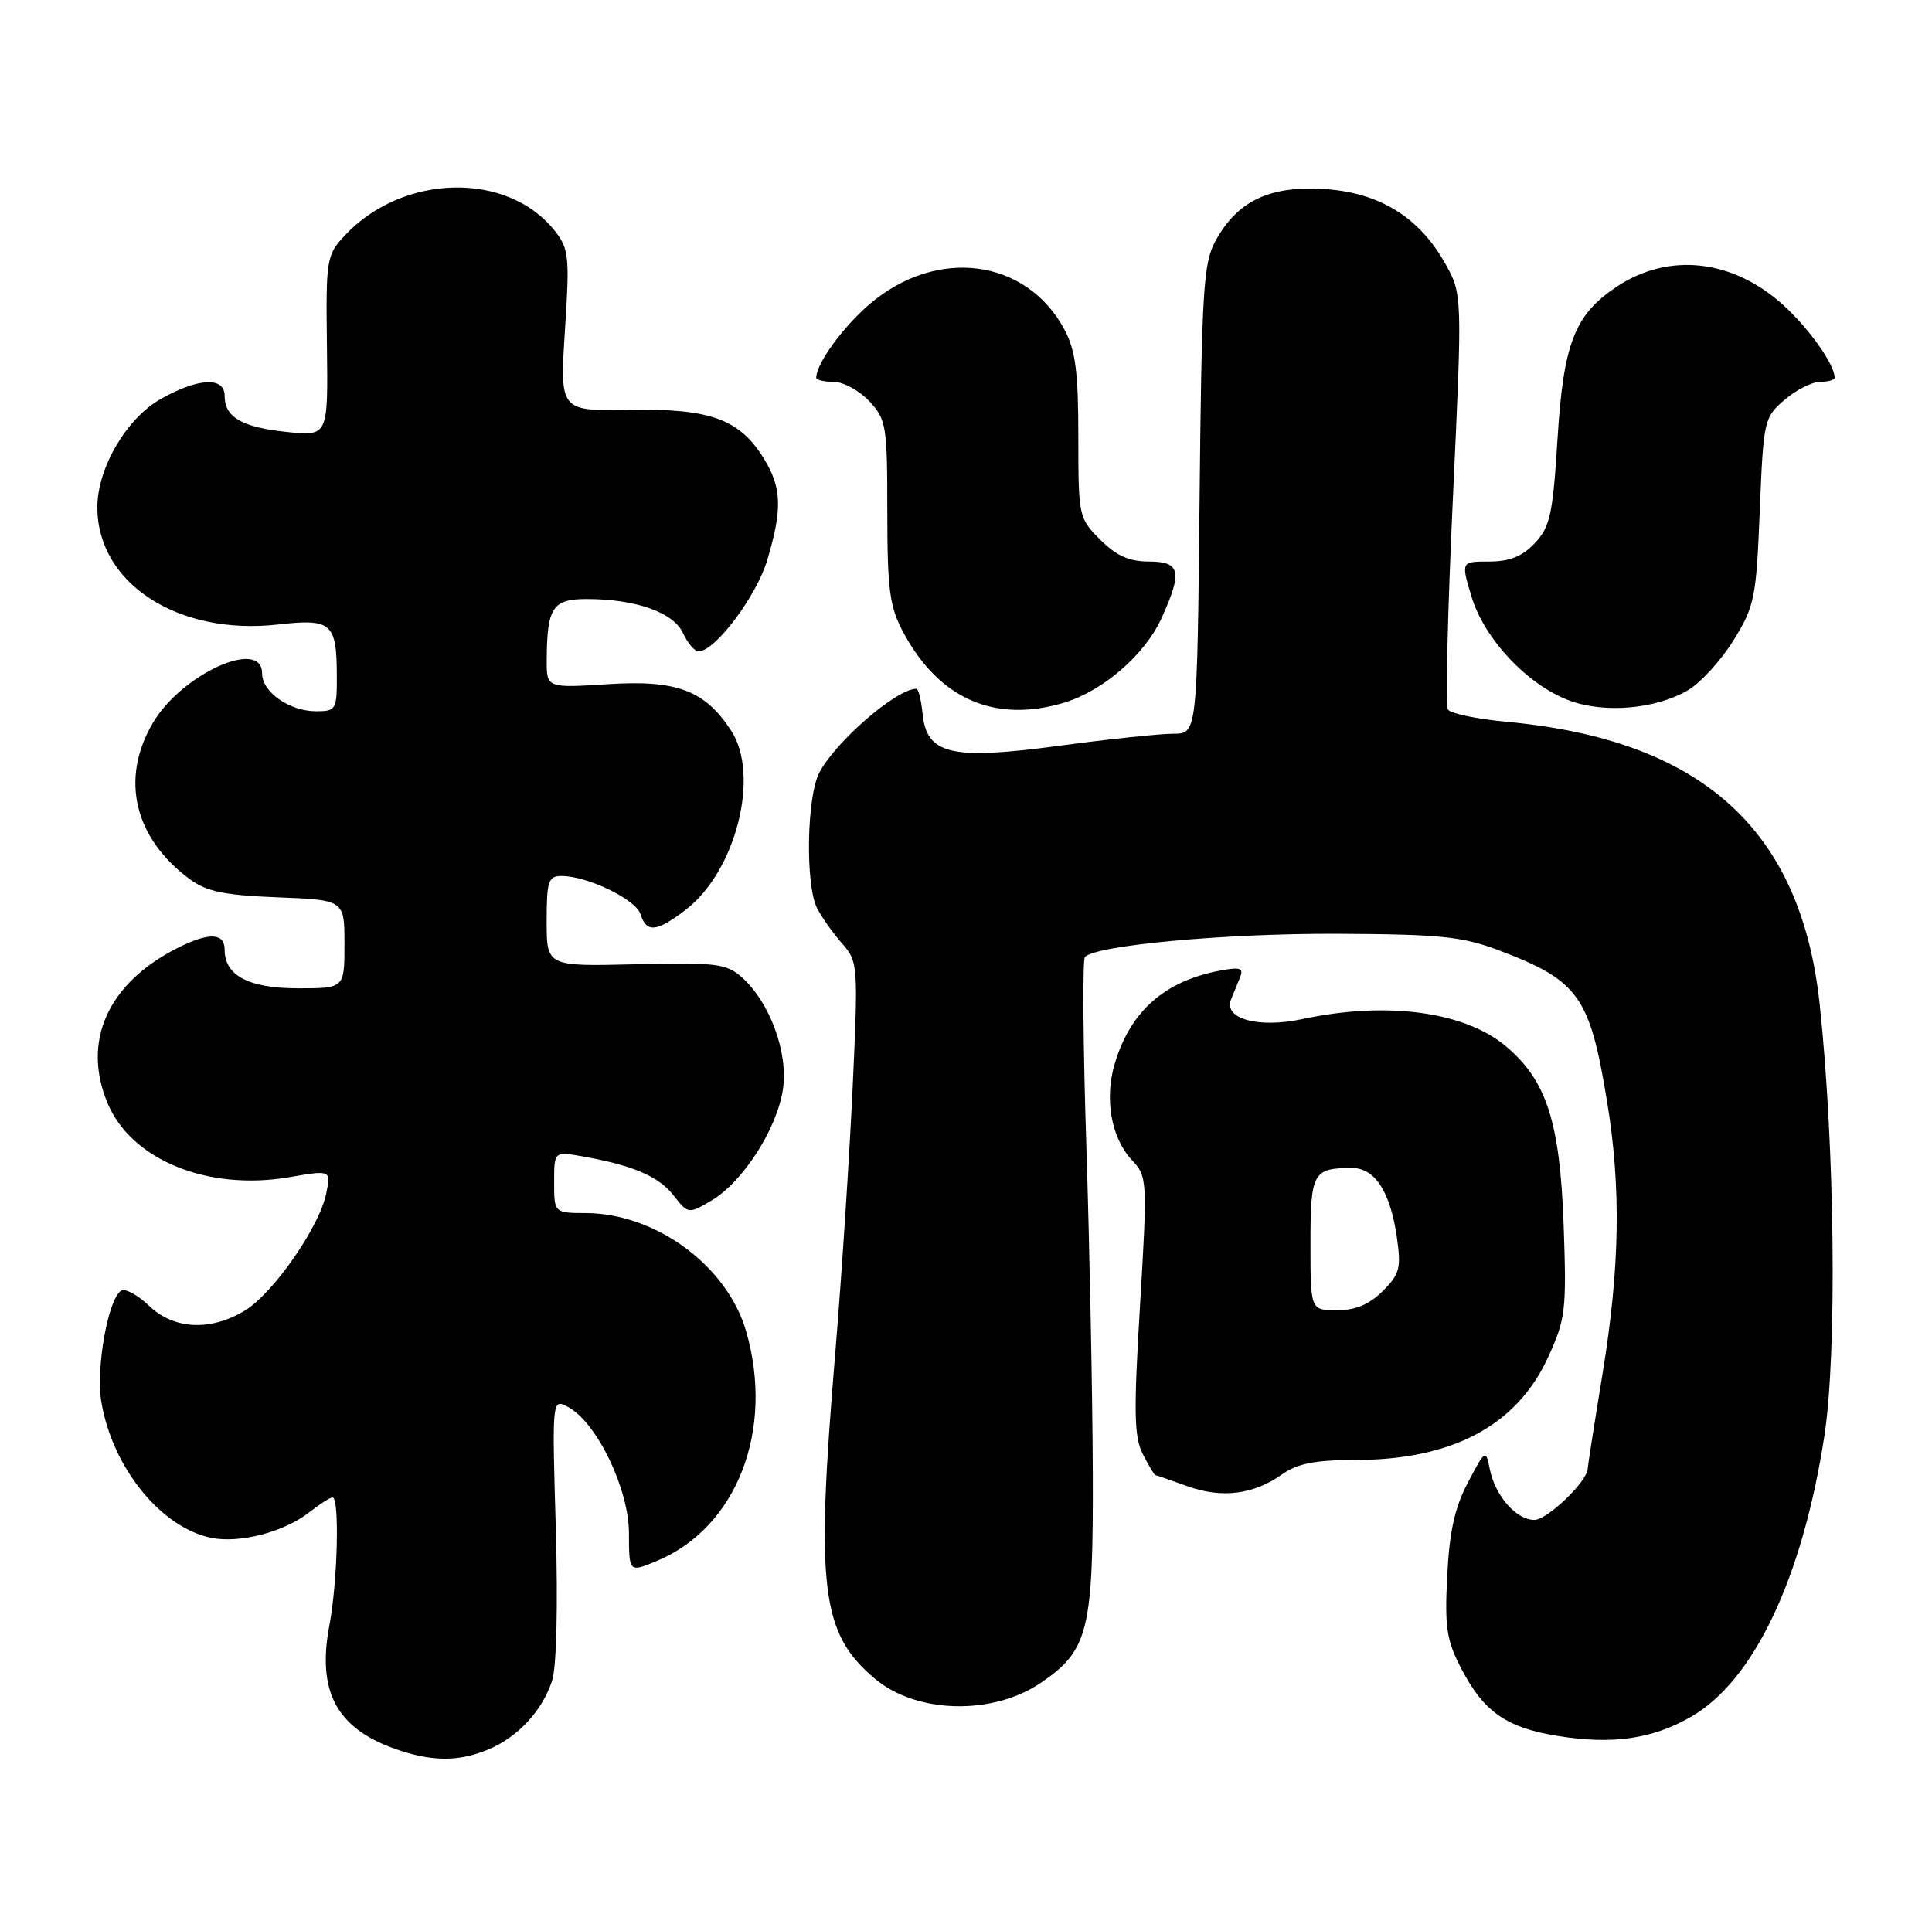 <?xml version="1.0" encoding="UTF-8" standalone="no"?>
<!DOCTYPE svg PUBLIC "-//W3C//DTD SVG 1.1//EN" "http://www.w3.org/Graphics/SVG/1.1/DTD/svg11.dtd" >
<svg xmlns="http://www.w3.org/2000/svg" xmlns:xlink="http://www.w3.org/1999/xlink" version="1.1" viewBox="0 0 258 256">
 <g >
 <path fill="currentColor"
d=" M 65.28 233.63 C 69.20 231.96 72.39 228.51 73.72 224.50 C 74.32 222.71 74.52 214.48 74.22 204.14 C 73.72 186.78 73.72 186.78 75.86 187.92 C 79.70 189.98 83.98 198.85 83.99 204.76 C 84.00 210.03 84.00 210.03 87.74 208.47 C 98.41 204.01 103.46 190.97 99.63 177.78 C 97.09 169.06 87.61 162.07 78.25 162.02 C 74.00 162.00 74.00 162.00 74.00 157.89 C 74.00 153.78 74.00 153.78 77.75 154.44 C 84.49 155.63 87.94 157.10 89.94 159.65 C 91.91 162.16 91.93 162.16 95.03 160.33 C 99.20 157.87 103.76 150.77 104.55 145.51 C 105.29 140.59 102.80 133.84 99.03 130.50 C 96.99 128.70 95.59 128.53 84.88 128.79 C 73.00 129.08 73.00 129.08 73.00 123.04 C 73.00 117.69 73.23 117.00 74.98 117.00 C 78.45 117.00 84.90 120.12 85.53 122.09 C 86.33 124.62 87.66 124.50 91.55 121.53 C 98.27 116.40 101.54 103.53 97.63 97.57 C 94.12 92.21 90.39 90.80 81.25 91.38 C 73.00 91.90 73.00 91.90 73.01 88.20 C 73.04 81.13 73.78 80.00 78.37 80.01 C 84.91 80.01 89.95 81.80 91.21 84.56 C 91.82 85.90 92.76 87.00 93.29 87.00 C 95.49 87.00 101.04 79.61 102.47 74.77 C 104.49 68.00 104.39 65.16 102.04 61.30 C 98.80 55.99 94.87 54.55 84.12 54.74 C 74.75 54.91 74.75 54.91 75.44 44.18 C 76.08 34.30 75.98 33.24 74.10 30.85 C 67.80 22.85 53.73 23.17 46.00 31.50 C 43.60 34.08 43.51 34.66 43.66 46.22 C 43.81 58.26 43.81 58.26 38.34 57.70 C 32.32 57.07 30.00 55.74 30.00 52.88 C 30.00 50.30 26.52 50.46 21.50 53.27 C 16.91 55.84 13.00 62.50 13.00 67.76 C 13.00 77.92 23.79 84.92 37.13 83.41 C 44.28 82.60 44.96 83.19 44.98 90.25 C 45.00 94.78 44.87 95.00 42.22 95.00 C 38.66 95.00 35.00 92.44 35.00 89.94 C 35.00 85.15 24.23 90.04 20.40 96.58 C 16.04 104.02 17.90 111.91 25.32 117.41 C 27.57 119.08 29.94 119.57 37.07 119.85 C 46.00 120.20 46.00 120.20 46.00 126.10 C 46.00 132.00 46.00 132.00 39.83 132.00 C 33.22 132.00 30.00 130.31 30.00 126.85 C 30.00 124.57 27.90 124.50 23.70 126.62 C 14.41 131.31 10.91 139.07 14.36 147.33 C 17.54 154.94 27.77 159.10 38.67 157.22 C 44.20 156.27 44.20 156.27 43.57 159.38 C 42.69 163.82 36.51 172.72 32.72 175.03 C 28.12 177.83 23.22 177.59 19.89 174.39 C 18.39 172.96 16.72 172.05 16.18 172.39 C 14.44 173.46 12.78 182.74 13.53 187.22 C 14.99 196.00 21.50 204.05 28.24 205.40 C 32.03 206.16 37.95 204.61 41.28 202.00 C 42.67 200.90 44.08 200.00 44.41 200.00 C 45.36 200.00 45.09 211.27 43.99 217.06 C 42.32 225.87 44.91 230.78 52.68 233.55 C 57.62 235.31 61.28 235.33 65.28 233.63 Z  M 225.78 229.32 C 234.18 224.53 240.69 210.83 243.63 191.79 C 245.33 180.71 245.03 153.05 243.00 134.11 C 240.49 110.76 227.28 98.84 201.23 96.41 C 197.23 96.04 193.68 95.30 193.35 94.76 C 193.02 94.22 193.32 81.52 194.02 66.53 C 195.29 39.29 195.29 39.29 192.97 35.16 C 189.47 28.93 184.08 25.65 176.64 25.24 C 169.44 24.83 165.20 26.89 162.30 32.21 C 160.70 35.14 160.47 38.93 160.19 66.75 C 159.87 98.00 159.87 98.00 156.69 98.00 C 154.93 98.00 148.05 98.72 141.38 99.62 C 126.92 101.55 123.72 100.78 123.19 95.24 C 123.01 93.46 122.65 92.00 122.37 92.00 C 119.72 92.00 111.61 99.02 109.41 103.20 C 107.72 106.44 107.53 118.21 109.12 121.32 C 109.74 122.52 111.23 124.62 112.44 126.00 C 114.59 128.45 114.62 128.86 113.85 145.50 C 113.41 154.85 112.37 170.76 111.53 180.85 C 108.91 212.25 109.64 218.15 116.86 224.23 C 122.41 228.90 132.59 229.13 139.04 224.73 C 145.37 220.40 146.01 217.78 145.93 196.52 C 145.89 186.06 145.50 166.47 145.07 153.00 C 144.63 139.53 144.55 128.19 144.88 127.82 C 146.30 126.26 163.60 124.66 178.50 124.72 C 192.34 124.78 195.26 125.08 200.17 126.93 C 210.80 130.96 212.29 133.04 214.59 147.00 C 216.50 158.59 216.33 169.26 214.00 183.50 C 212.92 190.10 212.03 195.80 212.02 196.17 C 211.97 197.87 206.62 203.00 204.90 203.00 C 202.48 203.00 199.67 199.80 198.95 196.23 C 198.41 193.54 198.36 193.57 196.03 198.00 C 194.27 201.33 193.55 204.57 193.26 210.50 C 192.91 217.40 193.18 219.11 195.18 222.94 C 198.17 228.66 201.20 230.76 208.00 231.85 C 215.33 233.03 220.60 232.28 225.78 229.32 Z  M 171.21 196.92 C 173.26 195.47 175.62 195.00 180.92 195.00 C 193.93 195.00 202.55 190.42 206.74 181.26 C 209.07 176.18 209.21 174.98 208.81 163.65 C 208.32 149.86 206.53 144.31 201.12 139.76 C 195.58 135.09 185.18 133.70 173.93 136.11 C 168.03 137.37 163.35 136.08 164.40 133.48 C 164.73 132.66 165.27 131.33 165.61 130.50 C 166.10 129.29 165.59 129.13 162.86 129.65 C 155.50 131.05 150.96 135.07 148.87 142.04 C 147.46 146.75 148.38 151.96 151.14 154.92 C 153.22 157.15 153.24 157.55 152.24 174.35 C 151.38 188.68 151.44 191.95 152.63 194.25 C 153.41 195.76 154.15 197.01 154.28 197.02 C 154.40 197.02 156.30 197.68 158.50 198.48 C 163.13 200.16 167.37 199.64 171.21 196.92 Z  M 142.08 93.86 C 147.30 92.29 152.89 87.45 155.11 82.57 C 157.94 76.34 157.64 75.00 153.42 75.00 C 150.80 75.00 149.06 74.22 146.92 72.08 C 144.05 69.21 144.00 68.96 144.00 58.31 C 144.00 49.67 143.62 46.77 142.15 44.02 C 137.06 34.52 125.08 32.96 116.12 40.63 C 112.55 43.69 109.00 48.58 109.00 50.45 C 109.00 50.75 110.05 51.00 111.33 51.00 C 112.60 51.00 114.74 52.16 116.07 53.57 C 118.35 56.00 118.49 56.83 118.49 68.32 C 118.50 78.87 118.79 81.03 120.65 84.50 C 125.43 93.38 132.85 96.62 142.08 93.86 Z  M 225.40 92.20 C 227.09 91.21 229.83 88.21 231.49 85.53 C 234.31 80.97 234.53 79.88 235.00 68.24 C 235.49 56.14 235.57 55.76 238.31 53.41 C 239.85 52.08 241.99 51.00 243.06 51.00 C 244.13 51.00 245.00 50.75 245.00 50.45 C 245.00 48.68 241.58 43.86 238.12 40.73 C 231.32 34.58 222.75 33.67 215.78 38.37 C 210.25 42.10 208.78 45.92 207.99 58.63 C 207.37 68.67 207.00 70.37 204.97 72.53 C 203.30 74.31 201.60 75.00 198.87 75.00 C 195.10 75.00 195.10 75.00 196.51 79.70 C 198.21 85.35 204.02 91.51 209.57 93.57 C 214.29 95.31 221.07 94.72 225.40 92.20 Z  M 175.00 166.11 C 175.00 156.59 175.33 156.00 180.56 156.00 C 183.60 156.00 185.65 159.15 186.53 165.19 C 187.13 169.37 186.93 170.16 184.65 172.44 C 182.87 174.22 181.02 175.00 178.55 175.00 C 175.00 175.00 175.00 175.00 175.00 166.11 Z "/>
</g>
</svg>